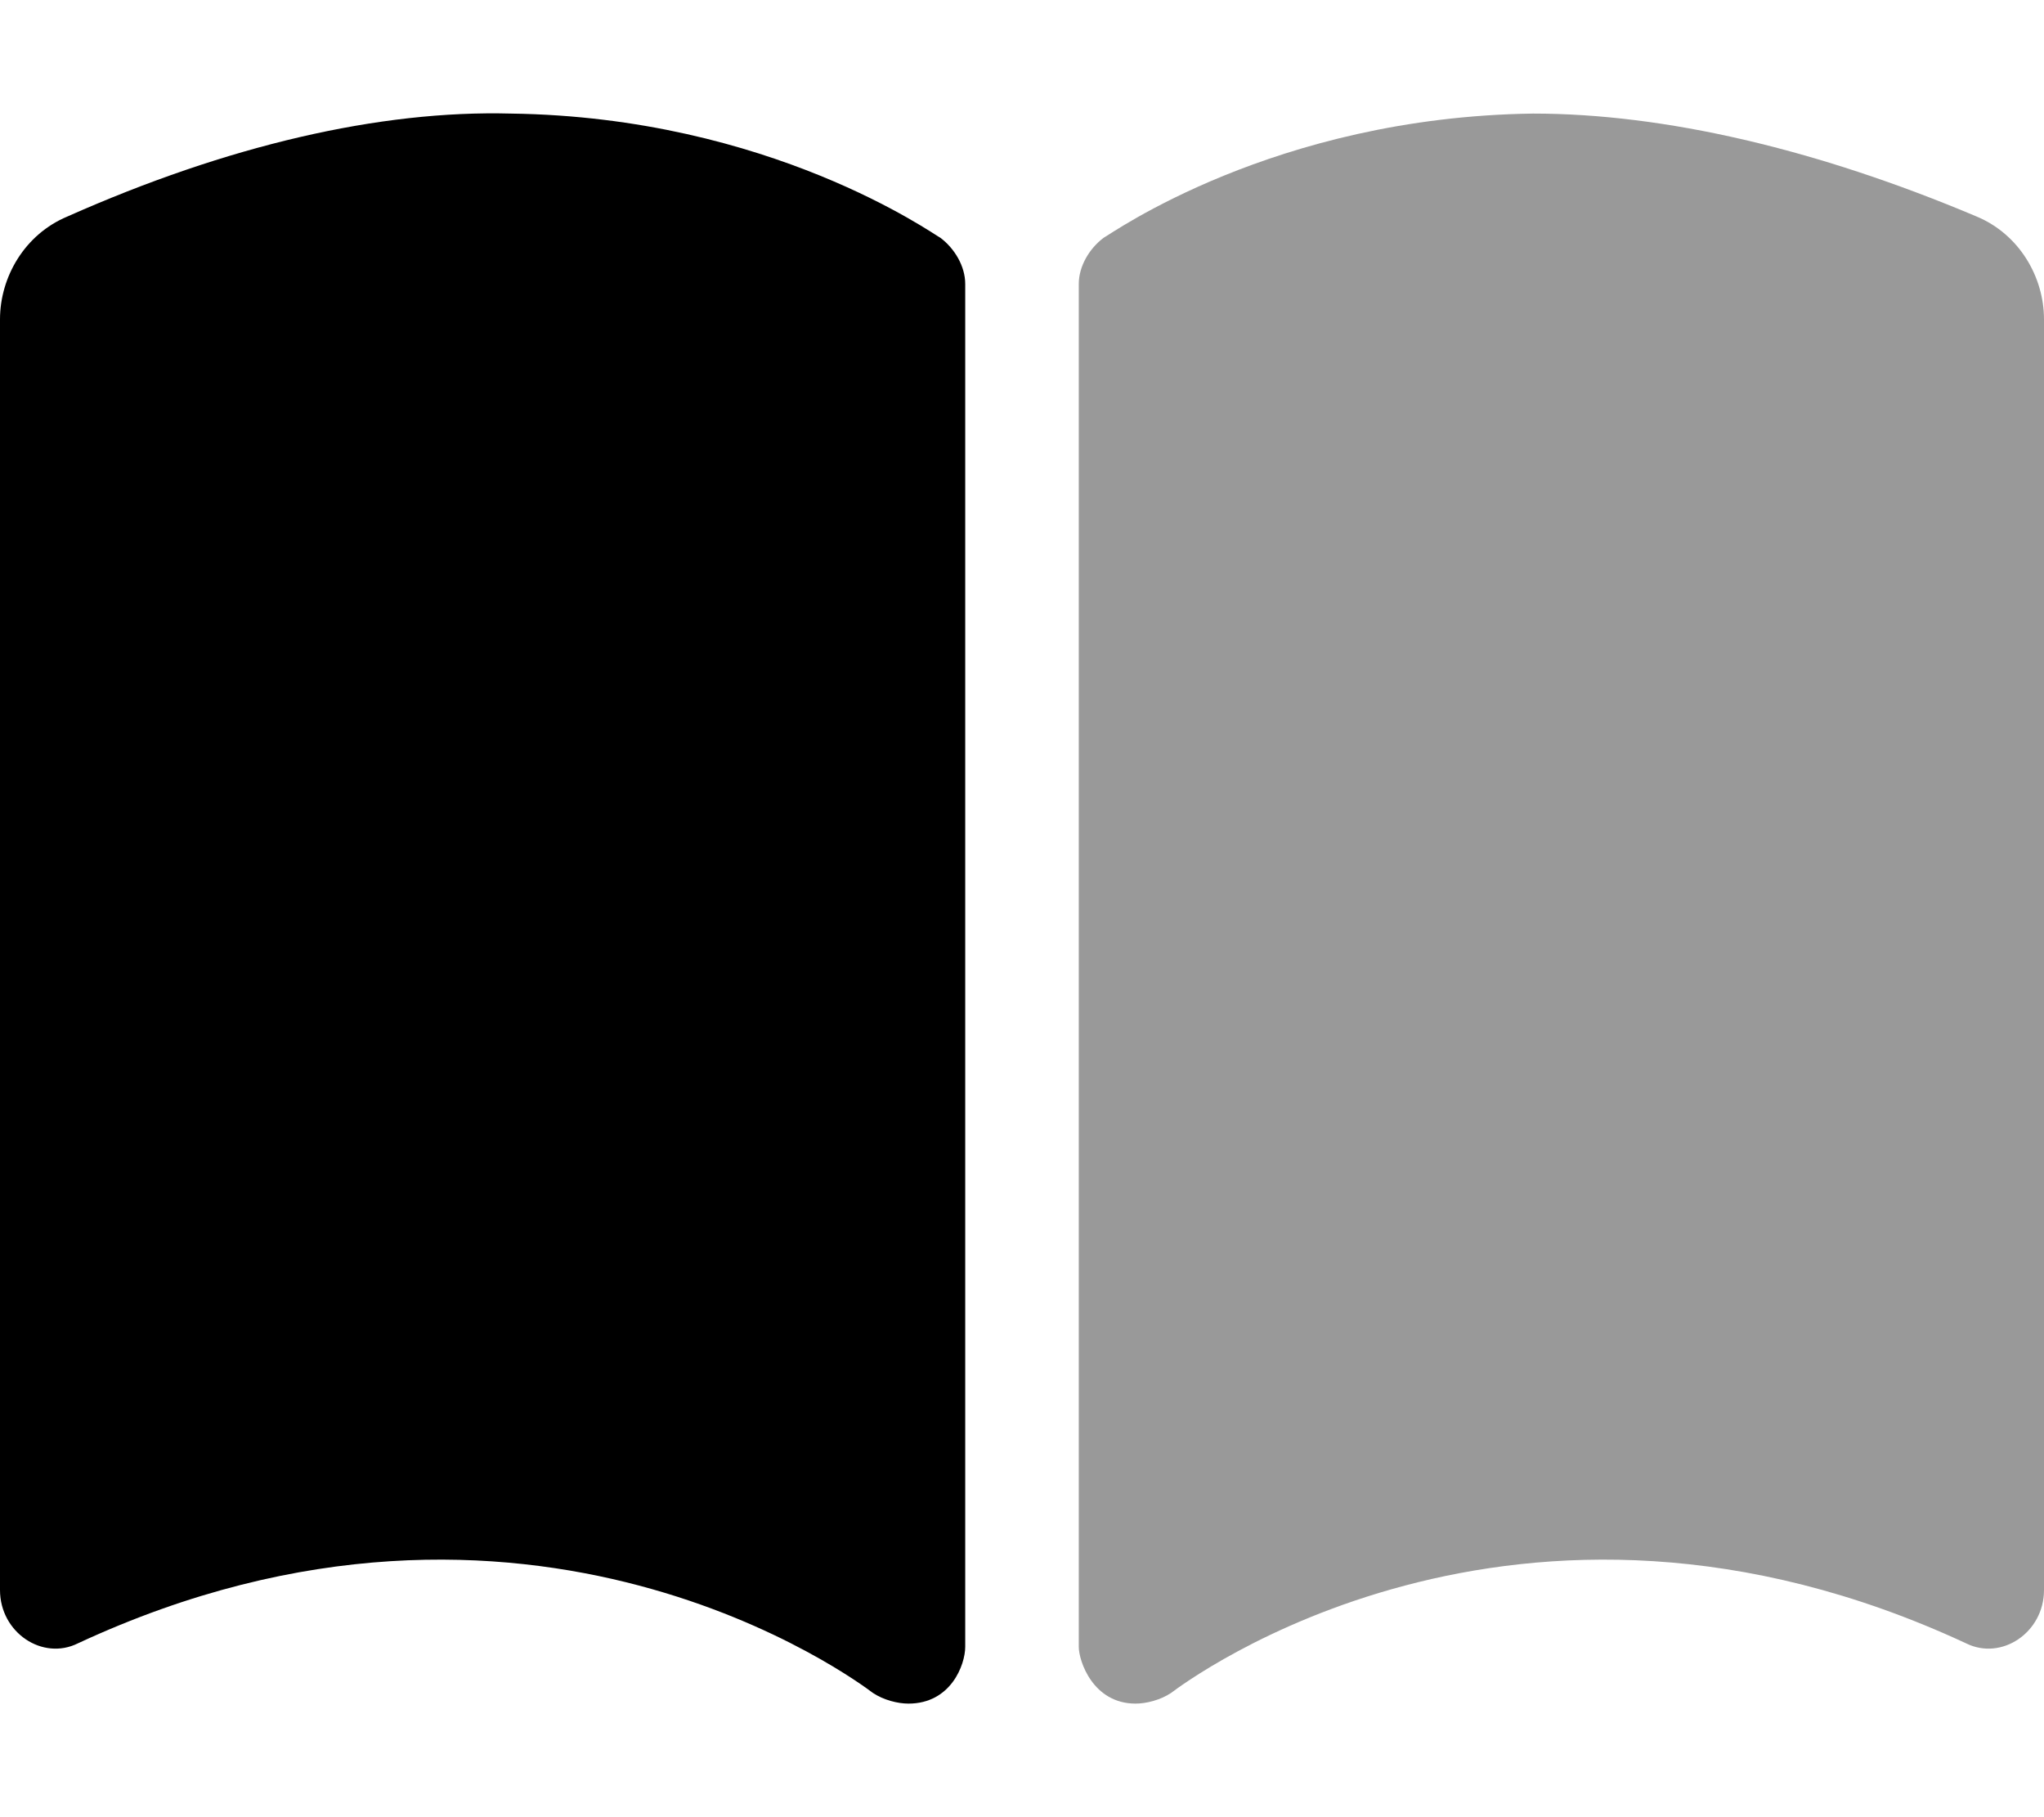 <svg xmlns="http://www.w3.org/2000/svg" viewBox="0 0 576 512"><!-- Font Awesome Pro 6.0.0-alpha1 by @fontawesome - https://fontawesome.com License - https://fontawesome.com/license (Commercial License) --><defs><style>.fa-secondary{opacity:.4}</style></defs><path d="M557 61C512 42 469 32 432 32C359 33 313 66 311 67C307 70 304 75 304 80V464C304 468 308 480 320 480C323 480 327 479 330 477C334 474 427 404 554 463C564 468 576 460 576 448L576 90C576 78 569 66 557 61Z" class="fa-secondary"/><path d="M144 32C107 31 64 41 19 61C7 66 0 78 0 90L0 448C0 460 12 468 22 463C149 404 242 474 246 477C249 479 253 480 256 480C268 480 272 469 272 464V80C272 75 269 70 265 67C263 66 217 33 144 32Z" class="fa-primary"/></svg>